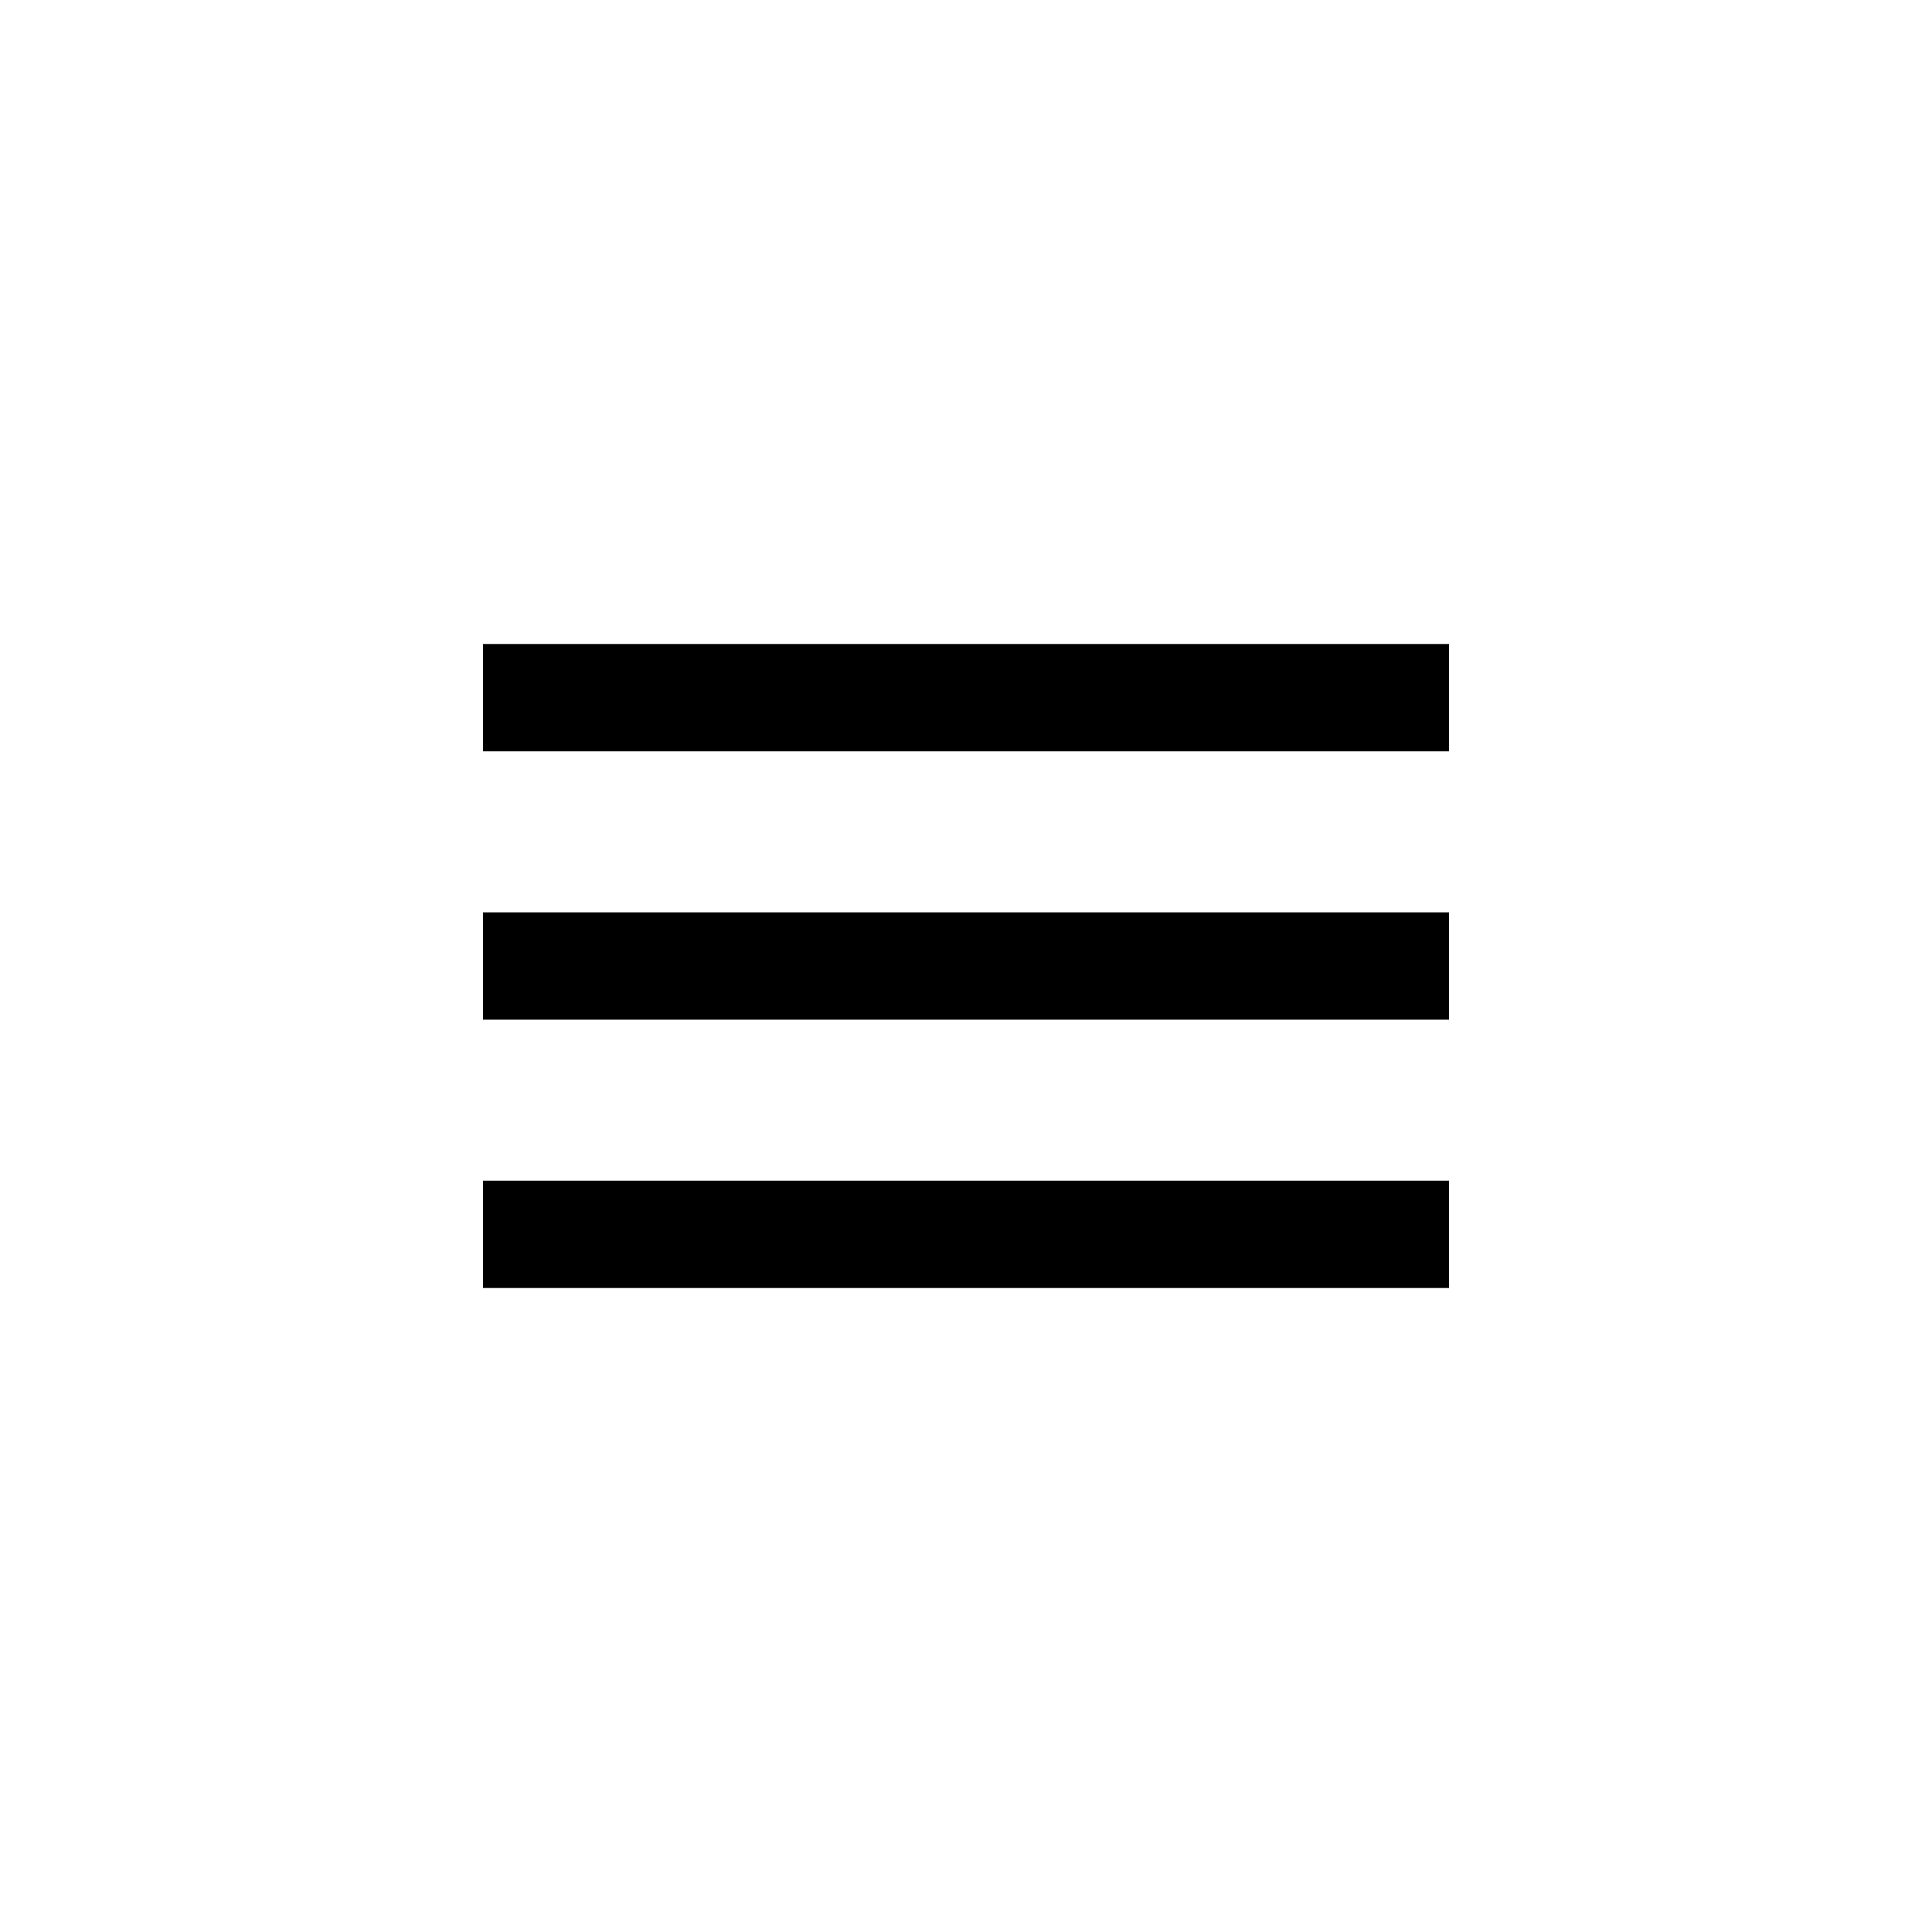 <?xml version="1.0" encoding="utf-8"?>
<!-- Generated by IcoMoon.io -->
<!DOCTYPE svg PUBLIC "-//W3C//DTD SVG 1.1//EN" "http://www.w3.org/Graphics/SVG/1.1/DTD/svg11.dtd">
<svg version="1.1" xmlns="http://www.w3.org/2000/svg" xmlns:xlink="http://www.w3.org/1999/xlink" width="120" height="120" viewBox="0 0 120 120">
<g>
</g>
	<path d="M30 80h60v-6.666h-60v6.666zM30 63.334h60v-6.666h-60v6.666zM30 46.666h60v-6.666h-60v6.666z" fill="#000000"></path>
</svg>
